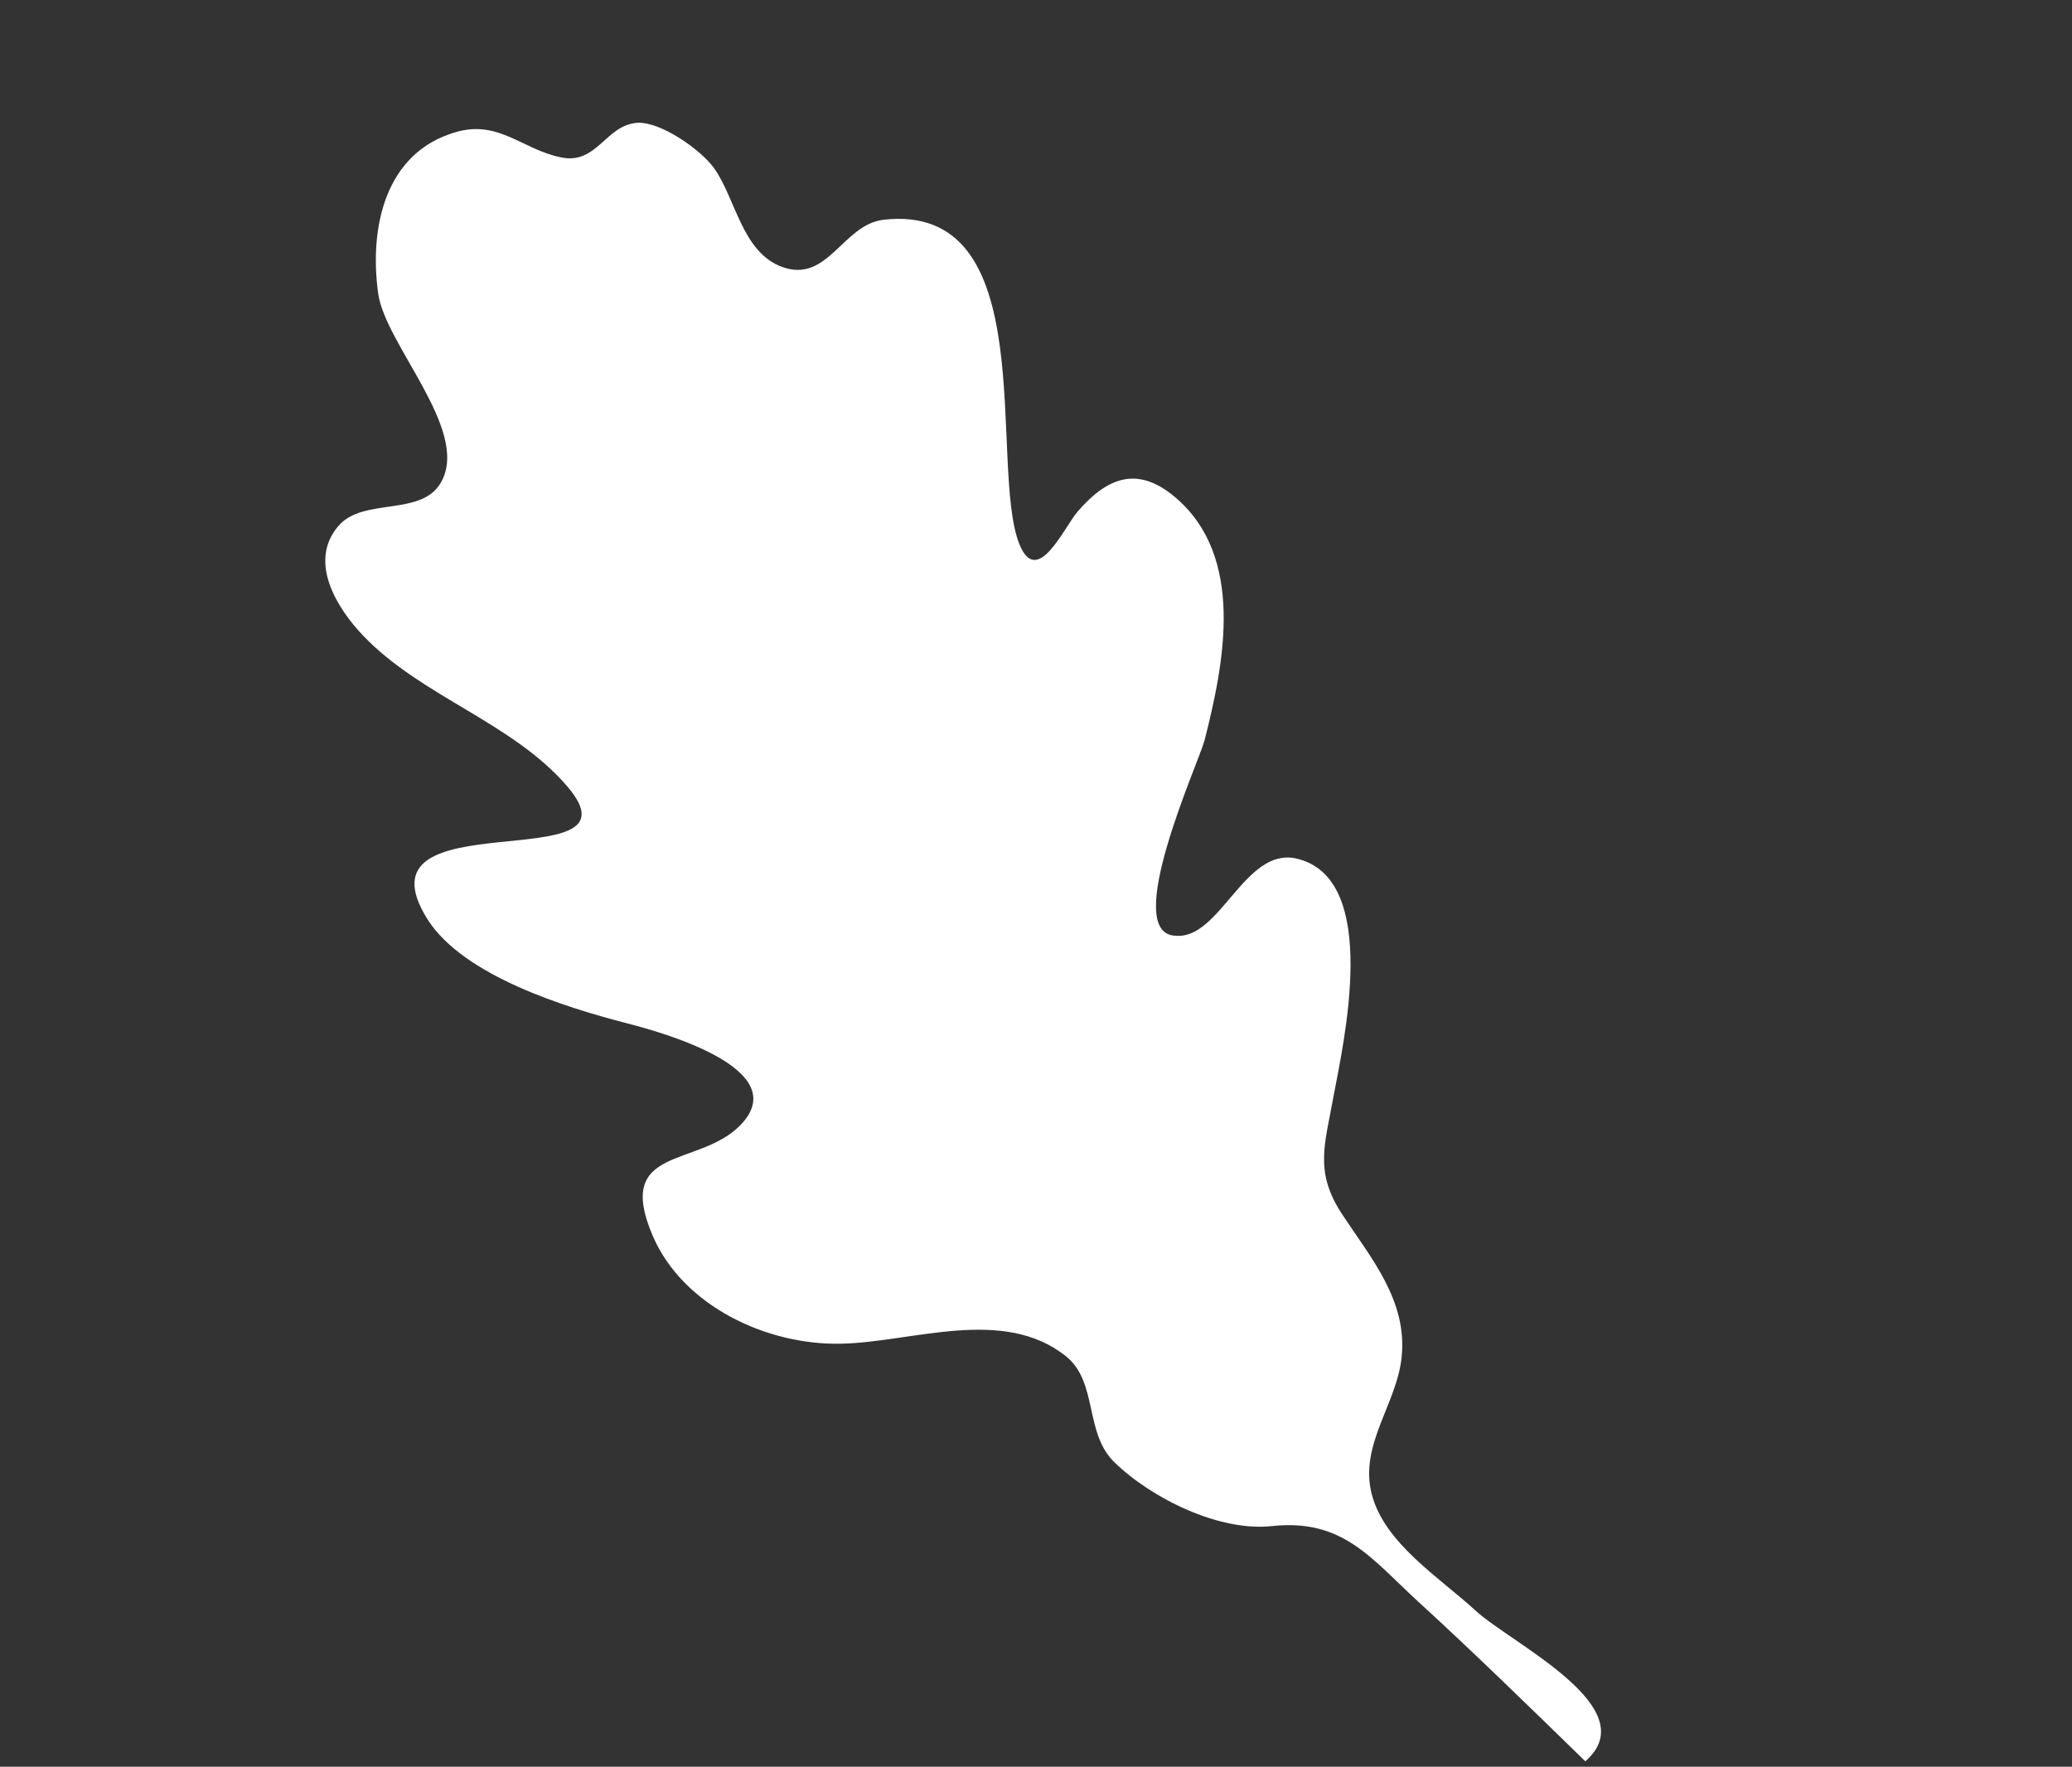 <svg width="414" height="353" viewBox="0 0 414 353" fill="none" xmlns="http://www.w3.org/2000/svg">
<rect x="0" y="0" width="414" height="353" fill="#333333" stroke="none"/>
<path d="M130.464 247.031C122.6 228.788 139.41 233.396 147.837 224.906C158.96 213.7 132.389 206.285 125.34 204.484C113.207 201.347 92.666 195.061 85.441 183.718C69.831 158.939 129.552 176.182 113.425 157.224C102.537 144.406 84.303 139.262 72.606 127.056C67.369 121.593 61.507 112.276 67.57 105.148C72.554 99.175 84.624 103.462 88.316 96.005C93.62 85.632 76.96 68.774 75.563 58.629C73.747 45.575 76.864 30.405 91.2 26.36C99.653 23.961 104.35 29.831 112.007 31.428C119.326 33.025 120.984 24.898 127.414 24.537C132.085 24.317 140.098 29.972 142.687 33.617C146.978 39.624 148.242 50.38 156.244 53.328C165.399 56.678 168.327 44.961 176.448 43.916C208.524 40.213 197.442 92.969 203.671 108.714C207.229 117.566 212.593 105.366 215.356 102.175C221.284 95.319 227.3 93.064 234.707 99.263C248.908 111.189 244.598 132.521 240.67 147.965C239.403 152.571 223.909 186.599 234.878 186.965C243.751 187.812 248.682 169.32 258.915 171.516C276.128 175.311 268.35 208.769 266.431 219.13C264.711 228.745 262.568 234.099 268.156 242.605C273.948 251.382 281.229 259.882 280.058 271.12C279.15 280.462 271.535 288.678 274.082 298.548C276.629 308.419 287.762 315.281 294.831 321.82C302.036 328.426 328.97 341.253 316.761 351.922C305.815 341.269 294.665 330.347 283.382 320.034C273.866 311.272 268.28 303.442 254.204 304.914C243.647 306.103 230.078 299.385 222.667 292.171C216.616 286.306 219.417 276.212 213.03 271.025C200.462 260.92 182.145 268.227 167.996 268.481C153.306 268.806 136.549 261.016 130.464 247.031Z" fill="white"/>
</svg>
